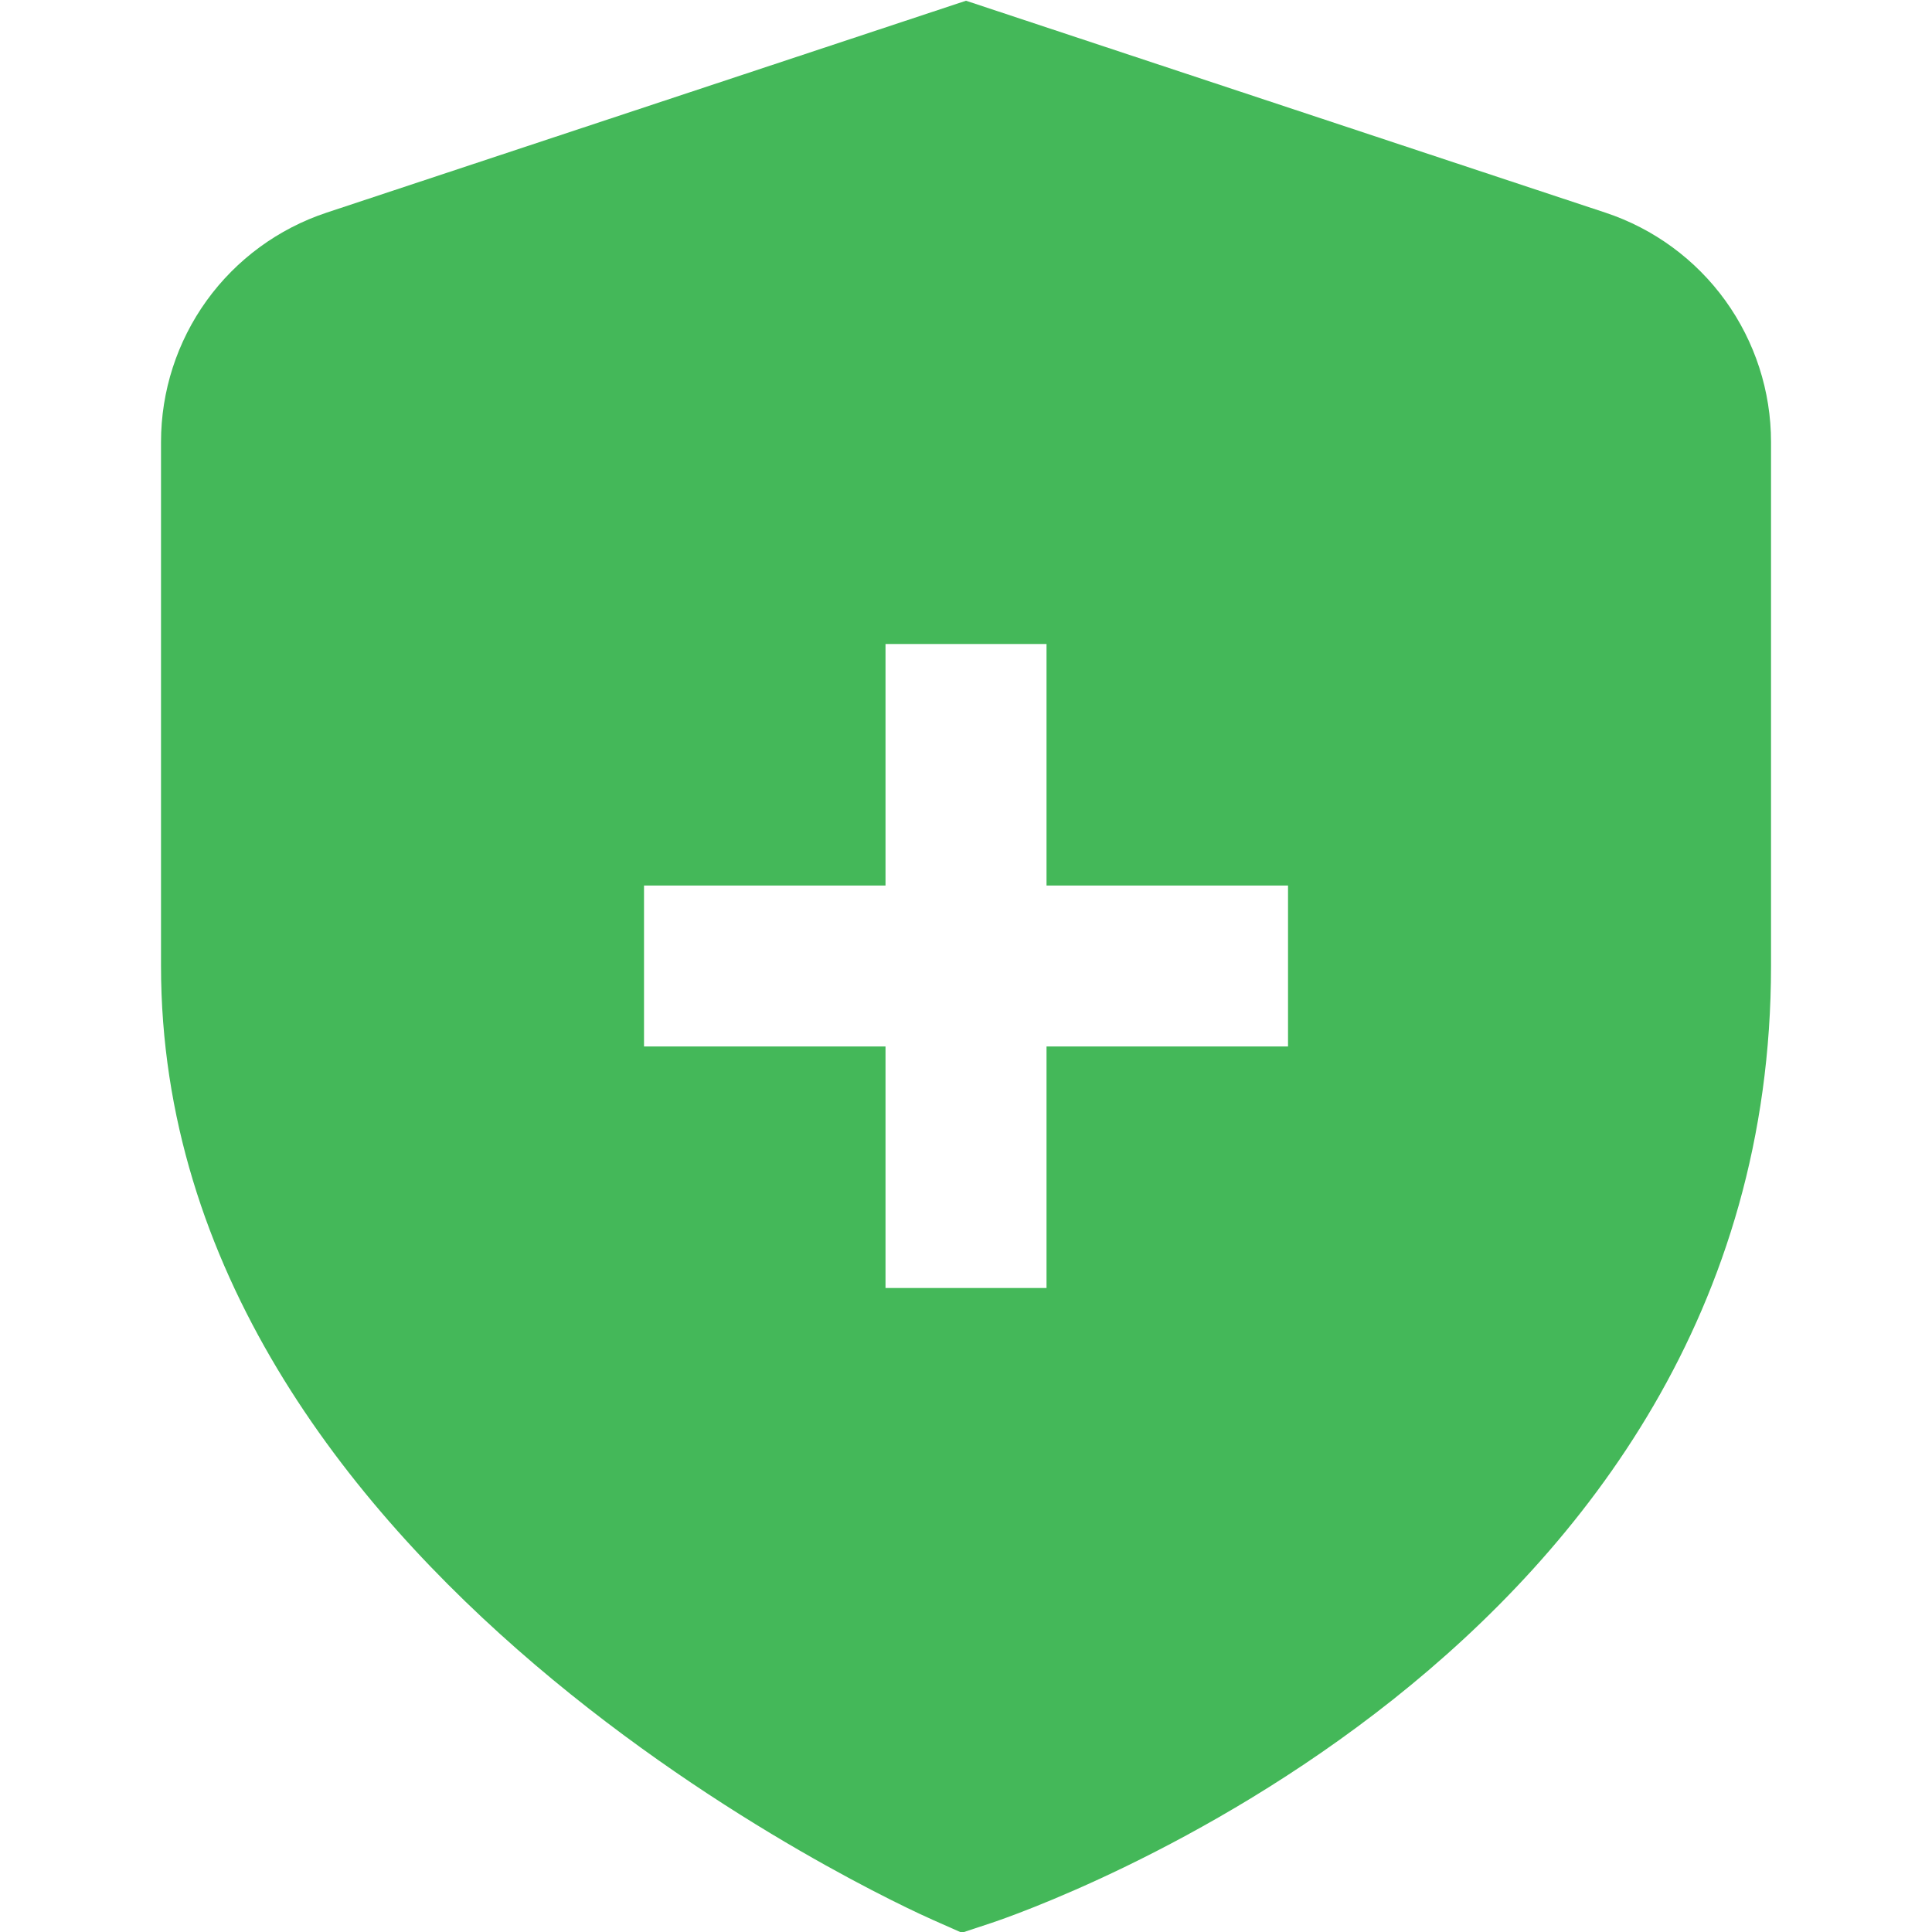<svg width="50" height="50" viewBox="0 0 50 50" fill="none" xmlns="http://www.w3.org/2000/svg">
<g id="Frame" clip-path="url(#clip0_211_398)">
<g id="Group">
<path id="Vector" d="M41.55 5.504L25 0.019L8.45 5.504C7.203 5.918 6.118 6.713 5.349 7.778C4.581 8.844 4.167 10.124 4.167 11.438V25C4.167 40.675 23.334 49.331 24.154 49.692L24.892 50.019L25.659 49.765C26.484 49.49 45.834 42.869 45.834 25V11.438C45.834 10.124 45.42 8.844 44.651 7.778C43.882 6.713 42.797 5.918 41.55 5.504ZM33.334 27.083H27.084V33.333H22.917V27.083H16.667V22.917H22.917V16.667H27.084V22.917H33.334V27.083Z" fill="#44B859"/>
</g>
</g>
<defs>
<clipPath id="clip0_211_398">
<rect width="50" height="50" fill="white"/>
</clipPath>
</defs>
</svg>
